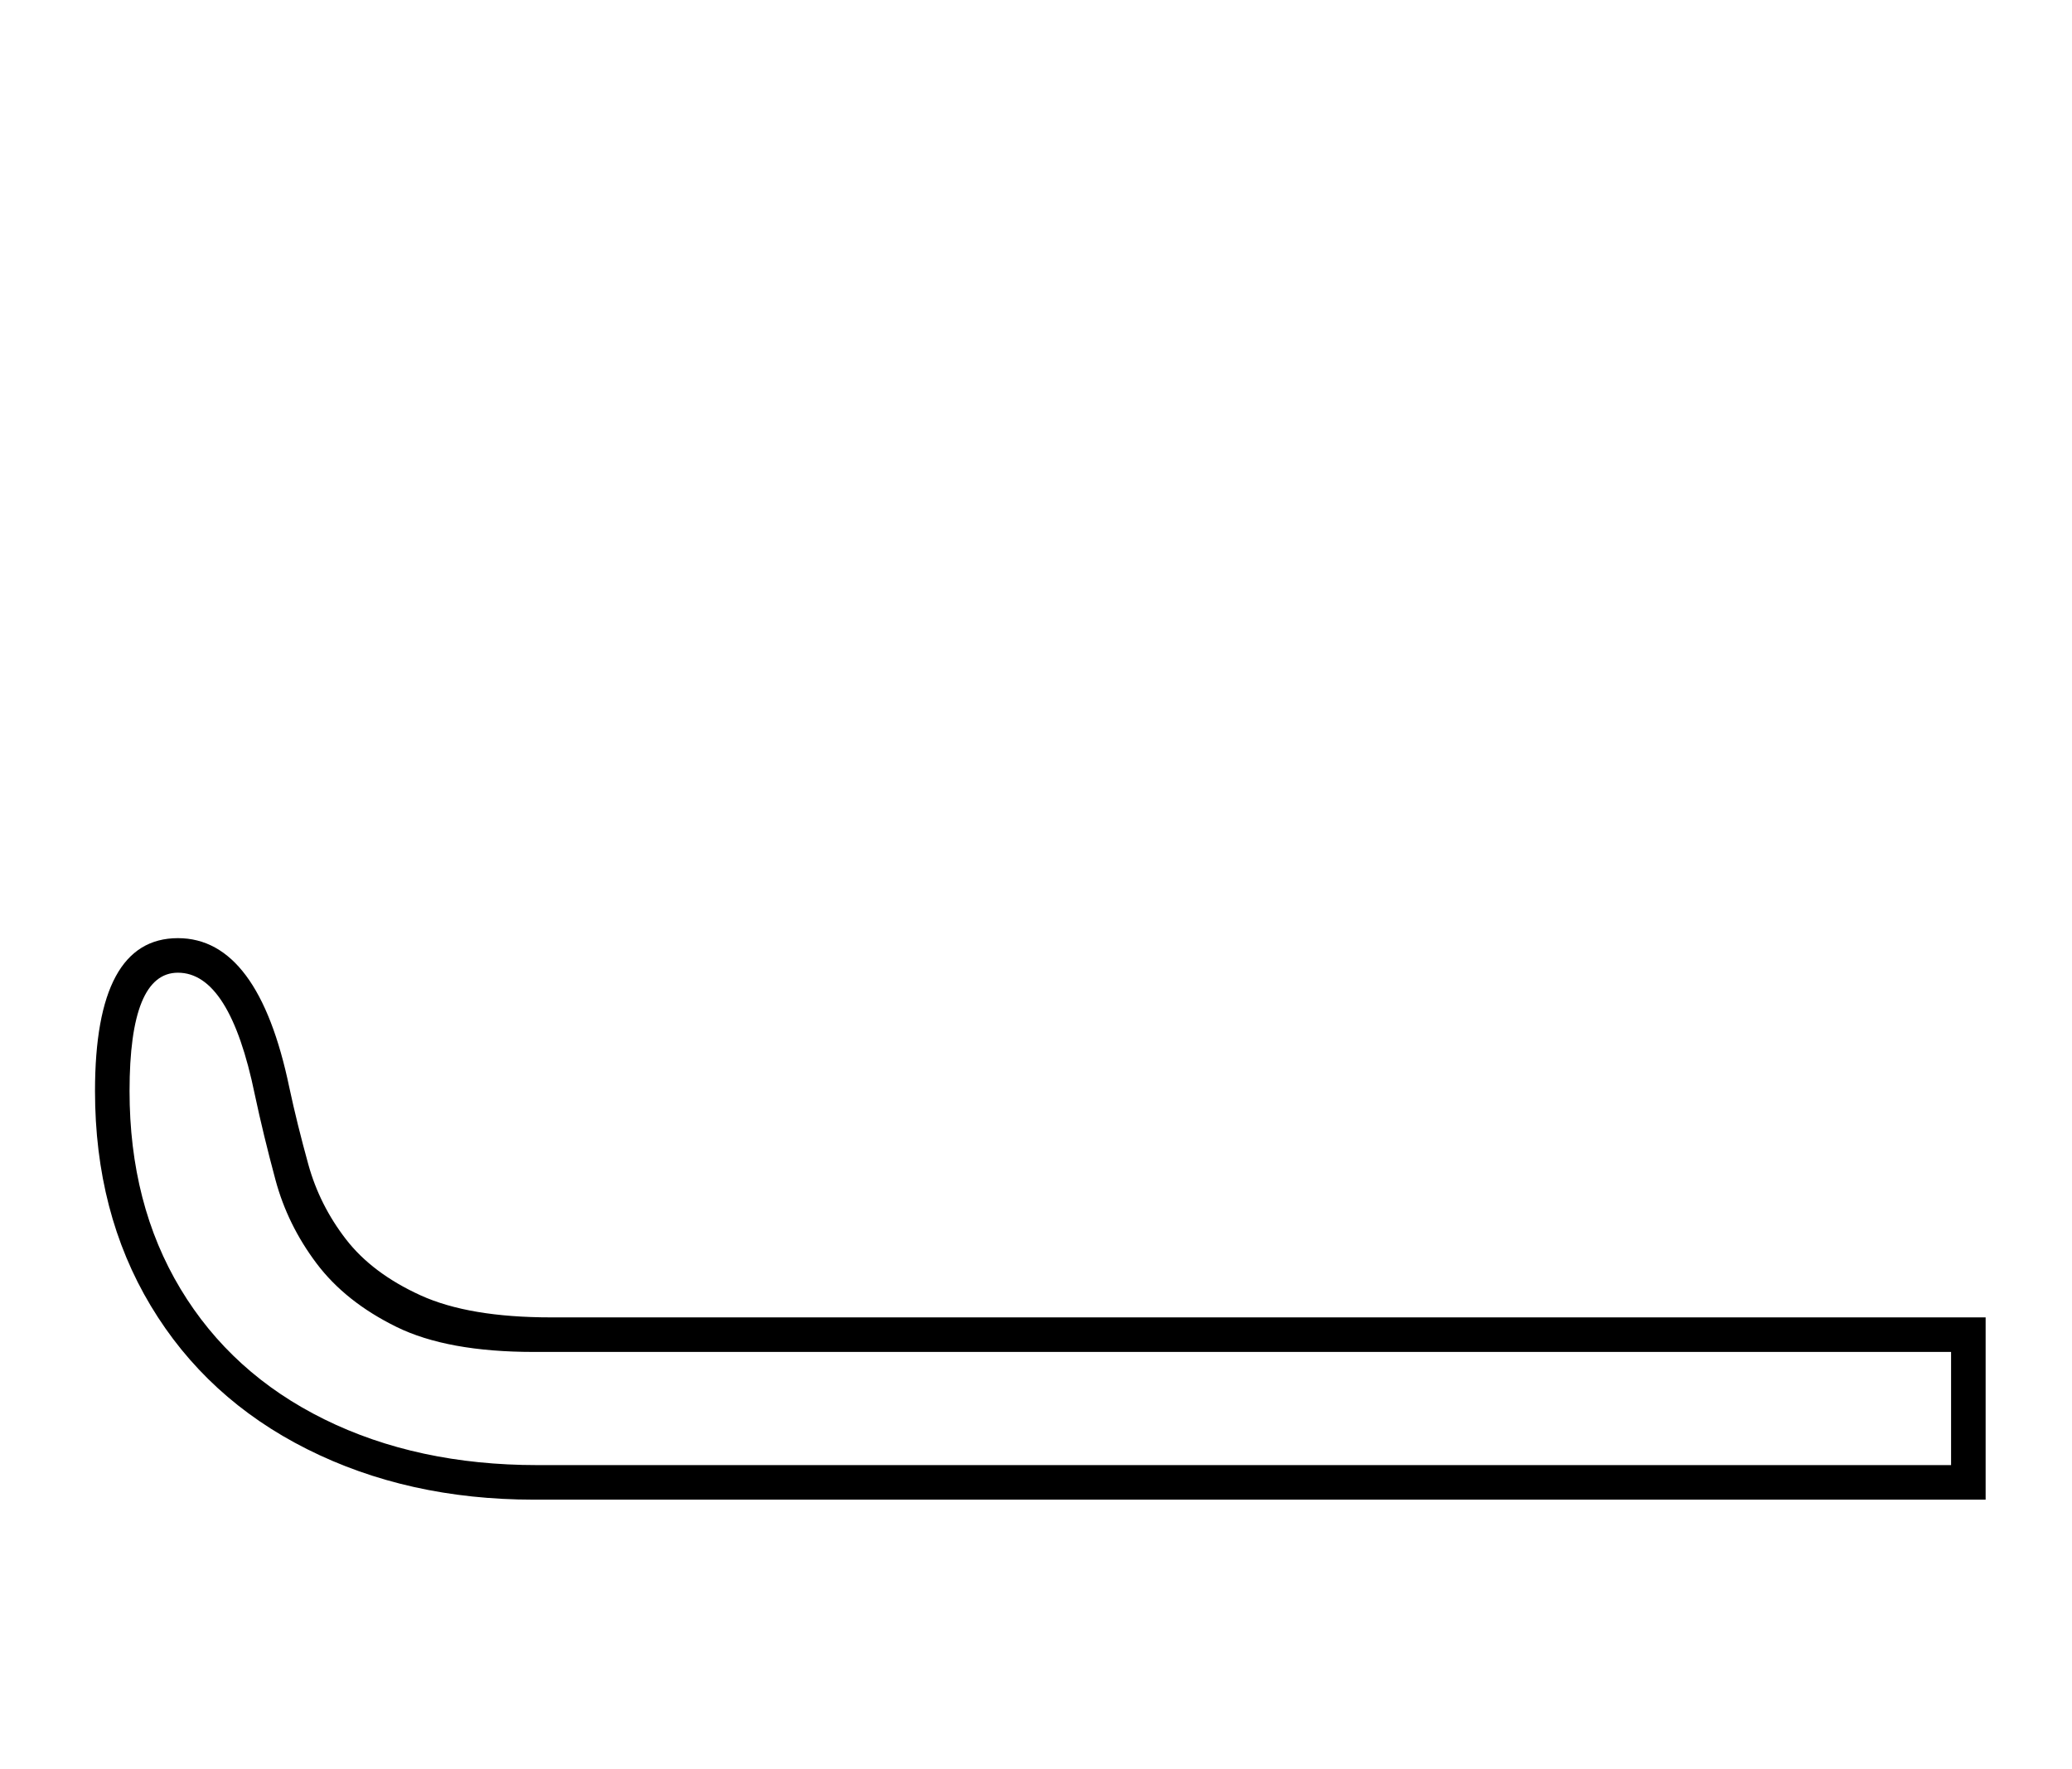 <?xml version="1.0" standalone="no"?>
<!DOCTYPE svg PUBLIC "-//W3C//DTD SVG 1.1//EN" "http://www.w3.org/Graphics/SVG/1.1/DTD/svg11.dtd" >
<svg xmlns="http://www.w3.org/2000/svg" xmlns:xlink="http://www.w3.org/1999/xlink" version="1.1" viewBox="-10 0 2399 2048">
  <g transform="scale(1, -1)" transform-origin="center">
   <path fill="currentColor"
d="M608 398q-146 0 -262.5 58.5t-181 166t-64.5 248.5q0 177 96 177q93 0 129 -173q9 -42 22 -89t43.5 -86.5t86.5 -65t151 -25.5h1661v-211h-1681zM608 569q-100 0 -159 29t-92.5 73.5t-47.5 96.5t-24 99q-29 141 -89 141q-56 0 -56 -137q0 -131 59 -229t166.5 -151
t246.5 -53h1637v131h-1641z" />
  </g>

</svg>
